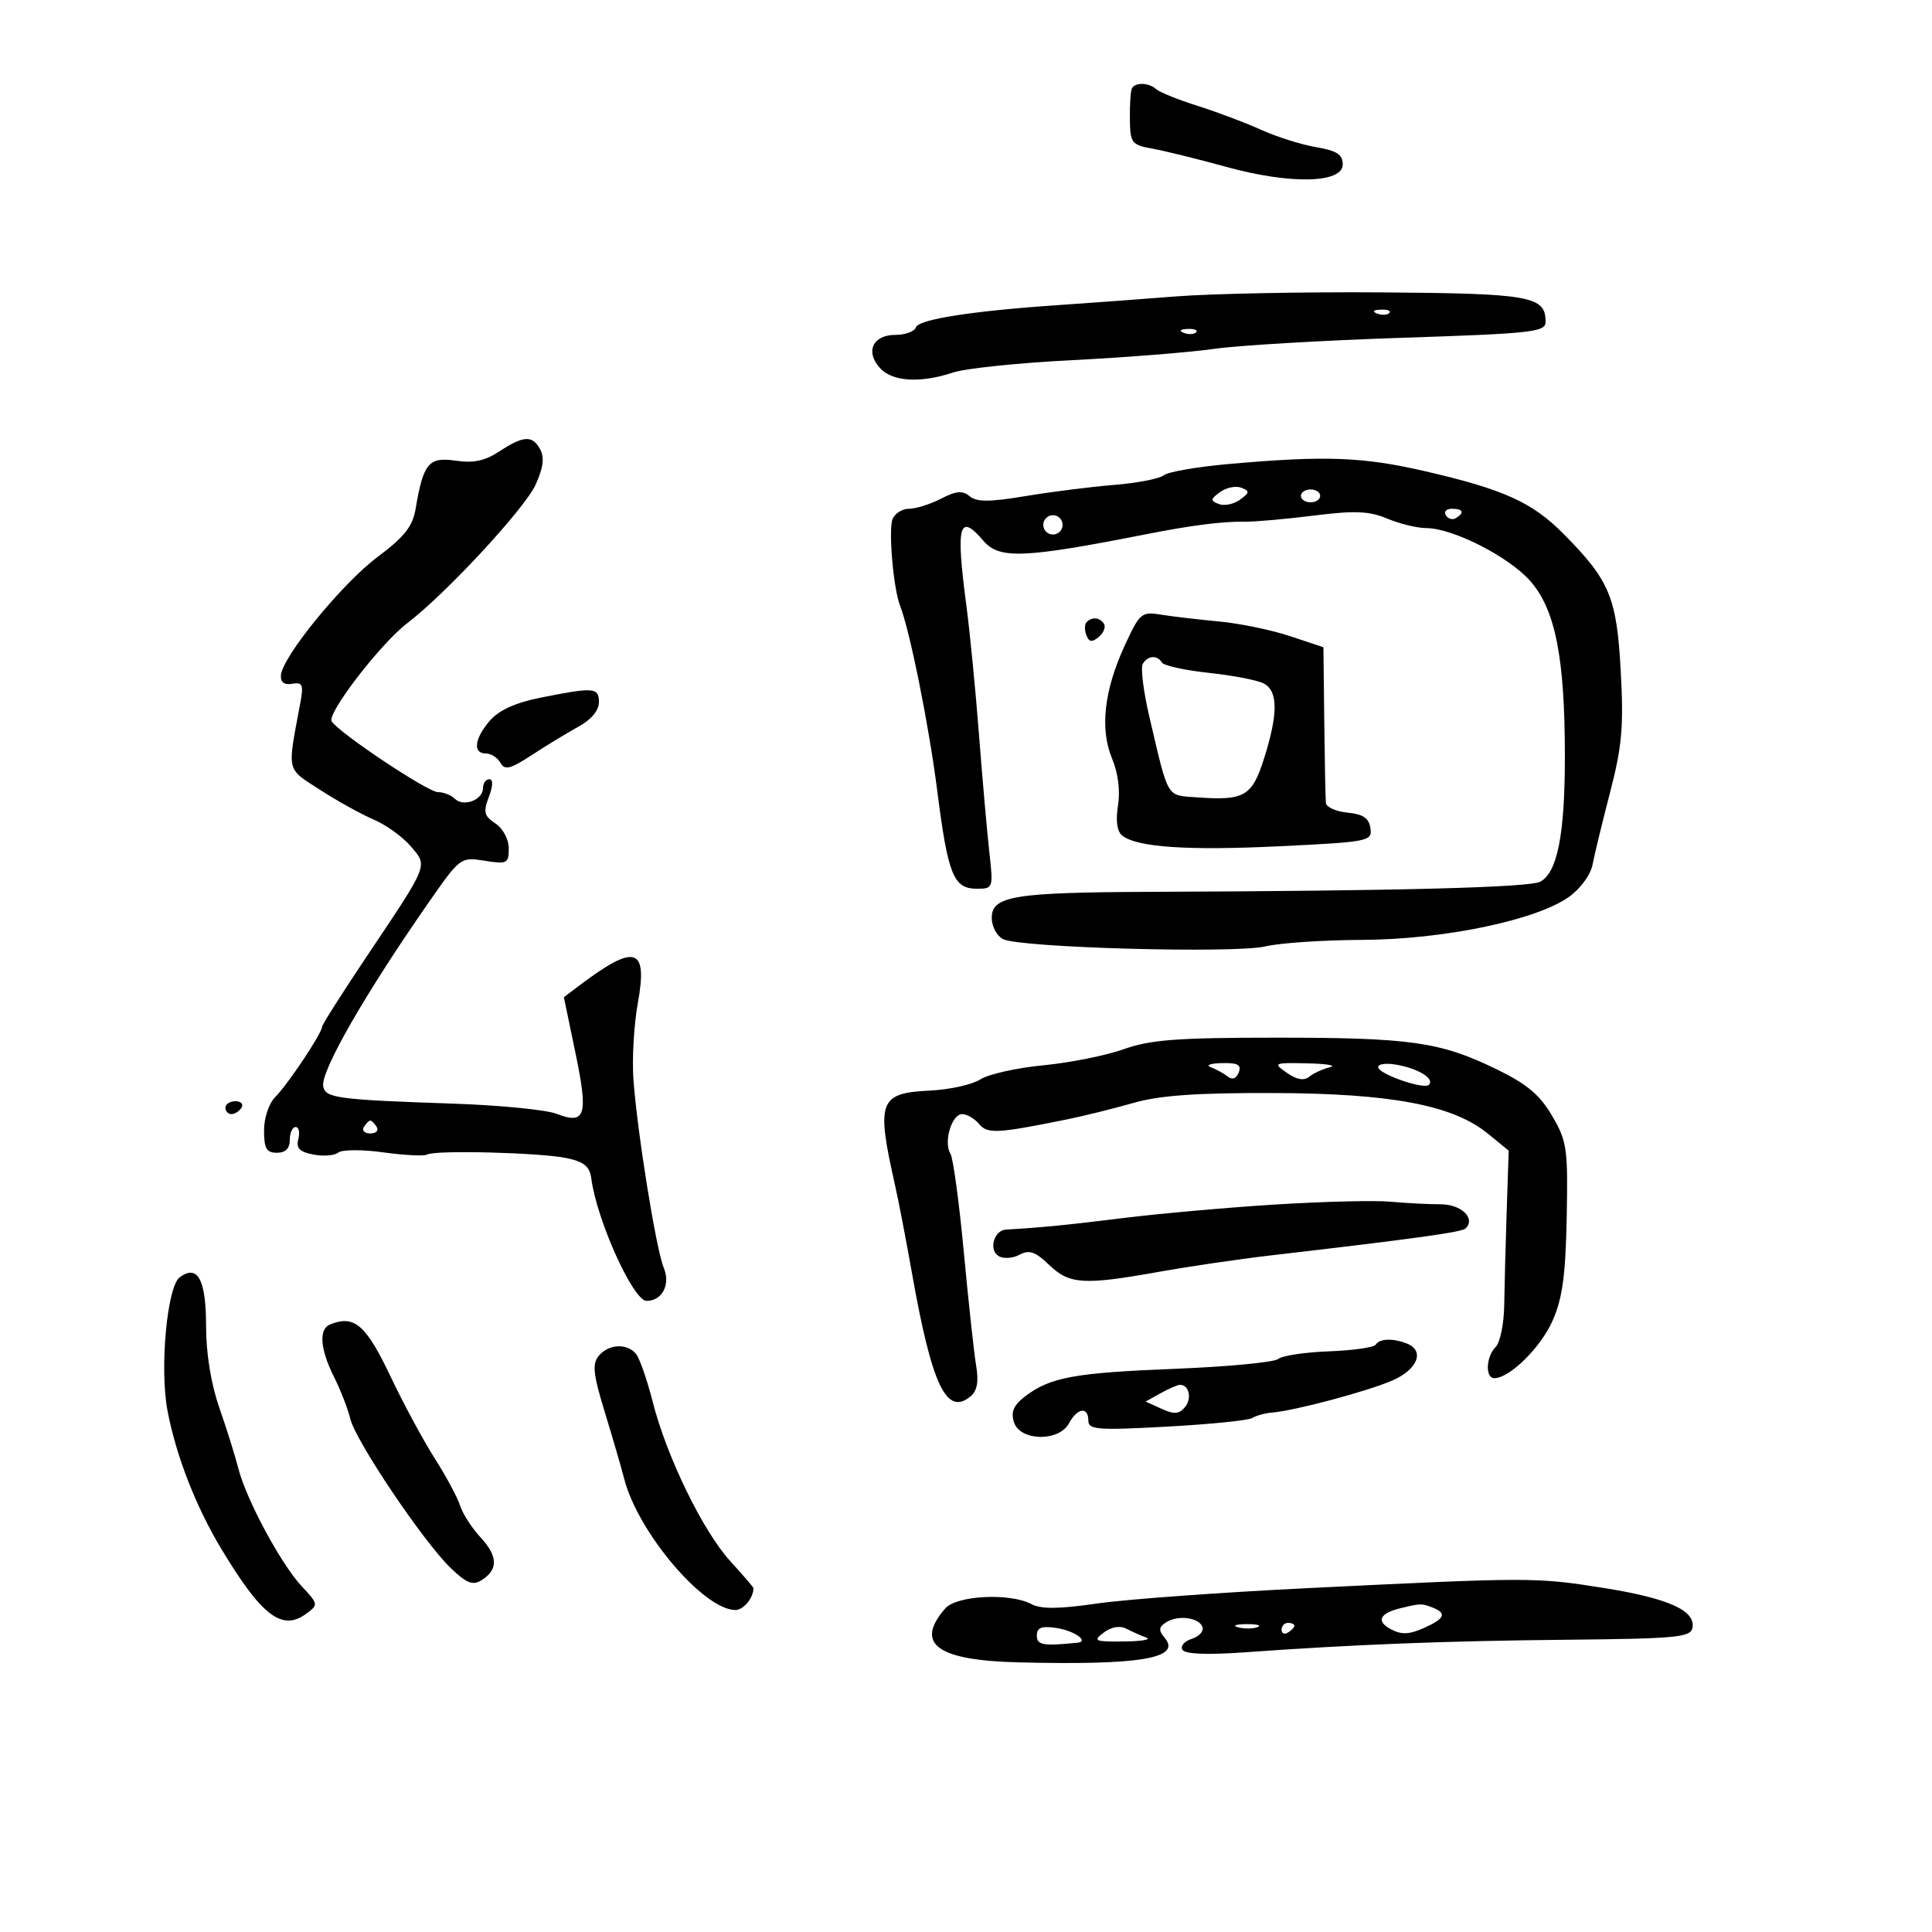 <svg xmlns="http://www.w3.org/2000/svg" width="300" height="300" viewBox="0 0 300 300" version="1.1">
	<path d="M 175.755 13.750 C 175.556 14.162, 175.417 16.292, 175.446 18.482 C 175.497 22.231, 175.704 22.500, 179 23.095 C 180.925 23.443, 186.058 24.710, 190.406 25.910 C 200.345 28.655, 208.500 28.482, 208.500 25.528 C 208.500 23.995, 207.574 23.397, 204.345 22.846 C 202.060 22.456, 198.235 21.249, 195.845 20.164 C 193.455 19.079, 189.025 17.408, 186 16.451 C 182.975 15.494, 180.072 14.326, 179.550 13.855 C 178.378 12.800, 176.244 12.740, 175.755 13.750 M 182.500 46.034 C 177 46.470, 168.900 47.069, 164.500 47.364 C 151.135 48.262, 142.640 49.580, 142.226 50.822 C 142.010 51.470, 140.569 52, 139.024 52 C 135.535 52, 134.326 54.598, 136.631 57.145 C 138.555 59.271, 142.900 59.536, 148.007 57.839 C 149.928 57.200, 158.250 56.338, 166.500 55.923 C 174.750 55.508, 184.650 54.721, 188.500 54.174 C 192.350 53.628, 205.512 52.852, 217.750 52.450 C 237.933 51.788, 240 51.559, 240 49.982 C 240 45.983, 237.711 45.570, 214.634 45.402 C 202.460 45.314, 188 45.598, 182.500 46.034 M 213.813 48.683 C 214.534 48.972, 215.397 48.936, 215.729 48.604 C 216.061 48.272, 215.471 48.036, 214.417 48.079 C 213.252 48.127, 213.015 48.364, 213.813 48.683 M 183.813 51.683 C 184.534 51.972, 185.397 51.936, 185.729 51.604 C 186.061 51.272, 185.471 51.036, 184.417 51.079 C 183.252 51.127, 183.015 51.364, 183.813 51.683 M 77.500 70.118 C 75.297 71.566, 73.500 71.941, 70.735 71.531 C 66.574 70.913, 65.728 71.933, 64.538 79 C 64.076 81.749, 62.803 83.359, 58.609 86.500 C 53.100 90.626, 43.829 101.987, 43.619 104.869 C 43.541 105.940, 44.143 106.389, 45.374 106.178 C 46.991 105.900, 47.163 106.311, 46.628 109.178 C 44.590 120.089, 44.390 119.210, 49.696 122.644 C 52.368 124.373, 56.117 126.451, 58.027 127.263 C 59.937 128.075, 62.521 129.937, 63.769 131.400 C 66.456 134.549, 66.692 133.960, 56.852 148.652 C 53.083 154.278, 50 159.143, 50 159.462 C 50 160.424, 44.707 168.371, 42.789 170.289 C 41.759 171.319, 41 173.547, 41 175.539 C 41 178.333, 41.385 179, 43 179 C 44.333 179, 45 178.333, 45 177 C 45 175.900, 45.408 175, 45.906 175 C 46.405 175, 46.593 175.840, 46.324 176.868 C 45.952 178.292, 46.508 178.864, 48.668 179.279 C 50.226 179.578, 51.965 179.438, 52.534 178.968 C 53.102 178.498, 56.252 178.485, 59.534 178.940 C 62.815 179.394, 65.870 179.546, 66.323 179.278 C 67.548 178.554, 83.962 178.972, 88 179.830 C 90.708 180.406, 91.574 181.131, 91.825 183.037 C 92.679 189.507, 98.329 202, 100.401 202 C 102.827 202, 104.152 199.446, 103.067 196.862 C 101.895 194.073, 98.977 175.977, 98.363 167.694 C 98.126 164.500, 98.429 159.146, 99.037 155.796 C 100.621 147.059, 98.667 146.463, 89.962 153.028 L 87.557 154.843 89.364 163.536 C 91.378 173.230, 90.920 174.691, 86.413 172.948 C 84.811 172.329, 77.650 171.622, 70.500 171.377 C 52.398 170.758, 50.551 170.515, 50.191 168.705 C 49.739 166.430, 56.584 154.476, 66.495 140.233 C 71.452 133.111, 71.520 133.060, 75.245 133.655 C 78.746 134.215, 79 134.086, 79 131.750 C 79 130.325, 78.107 128.651, 76.931 127.870 C 75.168 126.700, 75.016 126.088, 75.906 123.748 C 76.567 122.010, 76.592 121, 75.975 121 C 75.439 121, 75 121.627, 75 122.393 C 75 124.214, 71.957 125.357, 70.633 124.033 C 70.065 123.465, 68.877 123, 67.994 123 C 66.421 123, 52.604 113.786, 51.501 112.002 C 50.743 110.774, 59.112 99.914, 63.248 96.760 C 69.252 92.180, 81.463 79, 83.174 75.251 C 84.349 72.678, 84.562 71.050, 83.889 69.792 C 82.688 67.549, 81.301 67.620, 77.500 70.118 M 190.698 72.060 C 185.857 72.490, 181.357 73.275, 180.698 73.806 C 180.039 74.336, 176.575 75.008, 173 75.297 C 169.425 75.587, 163.237 76.368, 159.248 77.033 C 153.661 77.965, 151.669 77.970, 150.570 77.058 C 149.459 76.136, 148.476 76.220, 146.121 77.437 C 144.459 78.297, 142.225 79, 141.157 79 C 140.088 79, 138.933 79.732, 138.589 80.627 C 137.940 82.319, 138.725 91.382, 139.747 94 C 141.288 97.947, 144.242 112.640, 145.535 122.791 C 147.201 135.865, 148.061 138, 151.664 138 C 154.230 138, 154.251 137.937, 153.617 132.250 C 153.264 129.088, 152.541 120.875, 152.011 114 C 151.480 107.125, 150.600 98.125, 150.054 94 C 148.397 81.475, 148.915 79.542, 152.732 84 C 155.173 86.851, 159.015 86.691, 178 82.950 C 185.062 81.558, 189.785 80.959, 193.326 81.006 C 194.880 81.027, 199.699 80.599, 204.034 80.055 C 210.392 79.258, 212.594 79.350, 215.426 80.533 C 217.356 81.340, 220.062 82, 221.439 82 C 225.576 82, 234.295 86.434, 237.631 90.233 C 241.526 94.669, 243.002 102.196, 242.994 117.582 C 242.988 129.604, 241.825 135.488, 239.173 136.907 C 237.490 137.808, 217.318 138.337, 179 138.483 C 157.373 138.566, 154 139.114, 154 142.544 C 154 143.856, 154.787 145.334, 155.750 145.828 C 158.348 147.162, 191.801 148.086, 196.500 146.954 C 198.700 146.424, 205.450 145.970, 211.500 145.944 C 224.150 145.890, 238.538 142.899, 243.634 139.264 C 245.401 138.004, 246.997 135.822, 247.291 134.264 C 247.578 132.744, 248.807 127.675, 250.021 123 C 251.870 115.880, 252.137 112.829, 251.668 104.205 C 251.043 92.739, 249.965 90.153, 242.785 82.901 C 237.914 77.981, 233.464 75.972, 221.174 73.145 C 211.538 70.928, 205.765 70.723, 190.698 72.060 M 189.457 76.408 C 187.937 77.519, 187.913 77.753, 189.263 78.270 C 190.111 78.596, 191.587 78.291, 192.543 77.592 C 194.063 76.481, 194.087 76.247, 192.737 75.730 C 191.889 75.404, 190.413 75.709, 189.457 76.408 M 202 77 C 202 77.550, 202.675 78, 203.500 78 C 204.325 78, 205 77.550, 205 77 C 205 76.450, 204.325 76, 203.500 76 C 202.675 76, 202 76.450, 202 77 M 224.510 80.016 C 224.856 80.575, 225.557 80.774, 226.069 80.457 C 227.456 79.600, 227.198 79, 225.441 79 C 224.584 79, 224.165 79.457, 224.510 80.016 M 162 81.500 C 162 82.325, 162.675 83, 163.500 83 C 164.325 83, 165 82.325, 165 81.500 C 165 80.675, 164.325 80, 163.500 80 C 162.675 80, 162 80.675, 162 81.500 M 174.658 100.213 C 171.440 107.197, 170.765 113.194, 172.681 117.778 C 173.620 120.026, 173.969 122.791, 173.603 125.081 C 173.222 127.462, 173.454 129.114, 174.257 129.747 C 176.571 131.571, 184.410 132.100, 198.782 131.402 C 212.578 130.731, 213.090 130.629, 212.800 128.603 C 212.577 127.040, 211.665 126.420, 209.250 126.187 C 207.463 126.014, 205.947 125.339, 205.882 124.687 C 205.817 124.034, 205.704 118.325, 205.632 112 L 205.500 100.500 200.276 98.767 C 197.403 97.813, 192.453 96.793, 189.276 96.499 C 186.099 96.204, 182.058 95.730, 180.297 95.445 C 177.247 94.952, 176.976 95.180, 174.658 100.213 M 168.736 96.598 C 168.407 96.927, 168.384 97.838, 168.686 98.623 C 169.104 99.713, 169.558 99.781, 170.606 98.912 C 171.360 98.286, 171.731 97.374, 171.430 96.887 C 170.797 95.863, 169.599 95.735, 168.736 96.598 M 177.455 103.073 C 177.090 103.663, 177.550 107.375, 178.477 111.323 C 181.513 124.257, 181.040 123.464, 185.938 123.816 C 193.262 124.341, 194.429 123.652, 196.308 117.691 C 198.476 110.815, 198.458 107.314, 196.250 106.138 C 195.287 105.625, 191.456 104.881, 187.736 104.485 C 184.016 104.088, 180.727 103.367, 180.427 102.882 C 179.685 101.681, 178.259 101.772, 177.455 103.073 M 83.816 108.359 C 80.023 109.120, 77.444 110.300, 76.066 111.903 C 73.659 114.703, 73.381 117, 75.450 117 C 76.248 117, 77.265 117.652, 77.711 118.448 C 78.382 119.647, 79.232 119.432, 82.651 117.198 C 84.923 115.714, 88.181 113.733, 89.891 112.797 C 91.802 111.749, 93 110.304, 93 109.047 C 93 106.727, 92.232 106.670, 83.816 108.359 M 174.500 162.917 C 171.750 163.897, 166.125 165.024, 162 165.420 C 157.875 165.816, 153.478 166.800, 152.228 167.607 C 150.979 168.414, 147.458 169.197, 144.405 169.346 C 136.494 169.733, 136.037 170.967, 138.972 184 C 139.529 186.475, 140.701 192.550, 141.575 197.500 C 144.692 215.133, 146.963 219.936, 150.713 216.823 C 151.734 215.976, 151.993 214.542, 151.574 212.056 C 151.245 210.100, 150.384 202.171, 149.661 194.435 C 148.938 186.699, 148.001 179.811, 147.579 179.128 C 146.487 177.360, 147.780 173, 149.397 173 C 150.144 173, 151.323 173.684, 152.016 174.519 C 153.322 176.093, 154.798 176.020, 165.500 173.856 C 168.250 173.300, 172.975 172.132, 176 171.261 C 180.042 170.097, 185.775 169.690, 197.623 169.724 C 215.996 169.778, 225.596 171.590, 231.038 176.031 L 234.270 178.669 233.958 188.084 C 233.786 193.263, 233.613 199.840, 233.573 202.700 C 233.533 205.559, 232.938 208.462, 232.250 209.150 C 230.737 210.664, 230.592 214, 232.040 214 C 234.418 214, 239.241 209.243, 241.081 205.084 C 242.613 201.620, 243.104 198.041, 243.277 189.062 C 243.484 178.317, 243.323 177.199, 241 173.247 C 239.073 169.969, 237.070 168.301, 232.265 165.974 C 223.582 161.768, 219.009 161.123, 197.939 161.128 C 182.793 161.133, 178.607 161.452, 174.500 162.917 M 188 165.713 C 188.825 166.019, 190.010 166.670, 190.633 167.160 C 191.354 167.727, 191.979 167.496, 192.352 166.526 C 192.805 165.345, 192.210 165.018, 189.719 165.079 C 187.948 165.122, 187.175 165.408, 188 165.713 M 199.820 166.587 C 201.350 167.658, 202.478 167.856, 203.293 167.194 C 203.957 166.656, 205.400 165.994, 206.500 165.724 C 207.600 165.453, 206.037 165.180, 203.027 165.116 C 197.757 165.004, 197.639 165.059, 199.820 166.587 M 214 165.707 C 214 166.758, 221.103 169.230, 221.882 168.451 C 222.776 167.557, 220.466 166.043, 217.219 165.394 C 215.387 165.027, 214 165.163, 214 165.707 M 35 172 C 35 172.550, 35.423 173, 35.941 173 C 36.459 173, 37.160 172.550, 37.500 172 C 37.840 171.450, 37.416 171, 36.559 171 C 35.702 171, 35 171.450, 35 172 M 56.500 175 C 56.160 175.550, 56.610 176, 57.500 176 C 58.390 176, 58.840 175.550, 58.500 175 C 58.160 174.450, 57.710 174, 57.500 174 C 57.290 174, 56.840 174.450, 56.500 175 M 198 187.039 C 190.575 187.504, 180 188.443, 174.500 189.128 C 165.803 190.210, 161.597 190.624, 156.219 190.928 C 154.346 191.033, 153.483 194.063, 155.050 195.031 C 155.797 195.492, 157.238 195.408, 158.298 194.841 C 159.818 194.027, 160.750 194.344, 162.906 196.410 C 166.075 199.446, 168.223 199.581, 180 197.483 C 184.675 196.650, 192.325 195.523, 197 194.979 C 220.107 192.290, 226.998 191.335, 227.596 190.738 C 229.171 189.163, 226.900 187, 223.671 187 C 221.805 187, 218.304 186.819, 215.890 186.598 C 213.475 186.376, 205.425 186.575, 198 187.039 M 27.911 198.333 C 25.944 199.782, 24.771 212.466, 26 219 C 27.310 225.971, 30.401 233.922, 34.360 240.500 C 40.640 250.937, 43.789 253.343, 47.552 250.579 C 49.457 249.180, 49.441 249.086, 46.857 246.324 C 43.643 242.890, 38.237 232.841, 37.012 228.023 C 36.520 226.085, 35.190 221.843, 34.058 218.595 C 32.770 214.900, 32 210.174, 32 205.967 C 32 198.687, 30.706 196.272, 27.911 198.333 M 51.250 205.662 C 49.471 206.380, 49.703 209.487, 51.858 213.790 C 52.880 215.830, 54.020 218.765, 54.392 220.311 C 55.222 223.761, 65.800 239.477, 70.002 243.502 C 72.468 245.864, 73.410 246.231, 74.786 245.365 C 77.387 243.727, 77.333 241.651, 74.615 238.719 C 73.262 237.259, 71.833 235.037, 71.439 233.782 C 71.044 232.527, 69.273 229.228, 67.502 226.451 C 65.731 223.673, 62.664 217.992, 60.686 213.825 C 56.824 205.686, 55.032 204.136, 51.250 205.662 M 213.629 208.792 C 213.360 209.227, 210.094 209.696, 206.372 209.833 C 202.650 209.971, 199.096 210.505, 198.474 211.021 C 197.852 211.538, 190.629 212.225, 182.422 212.549 C 166.783 213.167, 163.033 213.862, 159.133 216.864 C 157.383 218.211, 156.944 219.248, 157.450 220.843 C 158.388 223.799, 164.443 223.910, 166 221 C 167.283 218.602, 169 218.371, 169 220.597 C 169 222.008, 170.417 222.116, 181.209 221.526 C 187.924 221.160, 193.887 220.557, 194.459 220.186 C 195.032 219.816, 196.400 219.439, 197.500 219.348 C 201.078 219.053, 212.407 216.028, 216.250 214.342 C 220.173 212.620, 221.276 209.704, 218.418 208.607 C 216.236 207.769, 214.212 207.847, 213.629 208.792 M 92.974 210.531 C 91.934 211.784, 92.104 213.370, 93.913 219.281 C 95.129 223.251, 96.489 227.924, 96.937 229.664 C 99.072 237.965, 109.287 250, 114.197 250 C 115.451 250, 117 248.122, 117 246.600 C 117 246.470, 115.385 244.594, 113.412 242.432 C 109.145 237.756, 103.513 226.188, 101.343 217.640 C 100.486 214.263, 99.328 210.938, 98.770 210.250 C 97.382 208.540, 94.511 208.679, 92.974 210.531 M 180.195 216.350 L 177.890 217.629 180.369 218.758 C 182.323 219.649, 183.094 219.591, 184.010 218.488 C 185.130 217.138, 184.614 214.962, 183.191 215.035 C 182.811 215.055, 181.463 215.646, 180.195 216.350 M 203 246.608 C 189.525 247.268, 174.832 248.341, 170.350 248.993 C 164.434 249.853, 161.642 249.879, 160.166 249.089 C 156.853 247.316, 148.549 247.726, 146.785 249.750 C 141.994 255.251, 145.450 257.812, 158.090 258.129 C 176.926 258.601, 183.500 257.512, 180.879 254.354 C 179.869 253.137, 179.905 252.669, 181.064 251.918 C 182.911 250.723, 186.232 251.161, 186.727 252.665 C 186.938 253.306, 186.179 254.126, 185.041 254.487 C 183.902 254.848, 183.259 255.611, 183.612 256.181 C 184.028 256.855, 187.455 256.989, 193.377 256.564 C 210.279 255.350, 224.401 254.801, 243.493 254.616 C 260.270 254.453, 262.523 254.239, 262.804 252.779 C 263.323 250.086, 259.066 248.174, 248.986 246.573 C 238.476 244.904, 237.765 244.905, 203 246.608 M 217.500 249.713 C 214.236 250.498, 213.643 251.739, 215.942 252.969 C 217.603 253.858, 218.778 253.823, 221.050 252.818 C 224.369 251.348, 224.733 250.495, 222.418 249.607 C 220.739 248.962, 220.609 248.965, 217.500 249.713 M 161 253.956 C 161 255.452, 161.943 255.620, 167.309 255.081 C 169.210 254.890, 166.770 253.193, 164.012 252.788 C 161.727 252.453, 161 252.735, 161 253.956 M 171.388 253.507 C 169.672 254.806, 169.956 254.932, 174.500 254.889 C 177.250 254.863, 178.825 254.592, 178 254.286 C 177.175 253.980, 175.775 253.358, 174.888 252.904 C 173.880 252.387, 172.569 252.613, 171.388 253.507 M 192.269 252.693 C 193.242 252.947, 194.592 252.930, 195.269 252.656 C 195.946 252.382, 195.150 252.175, 193.500 252.195 C 191.850 252.215, 191.296 252.439, 192.269 252.693 M 199 253.059 C 199 253.641, 199.450 253.840, 200 253.500 C 200.550 253.160, 201 252.684, 201 252.441 C 201 252.198, 200.550 252, 200 252 C 199.450 252, 199 252.477, 199 253.059" stroke="none" fill="black" fill-rule="evenodd"/>
</svg>